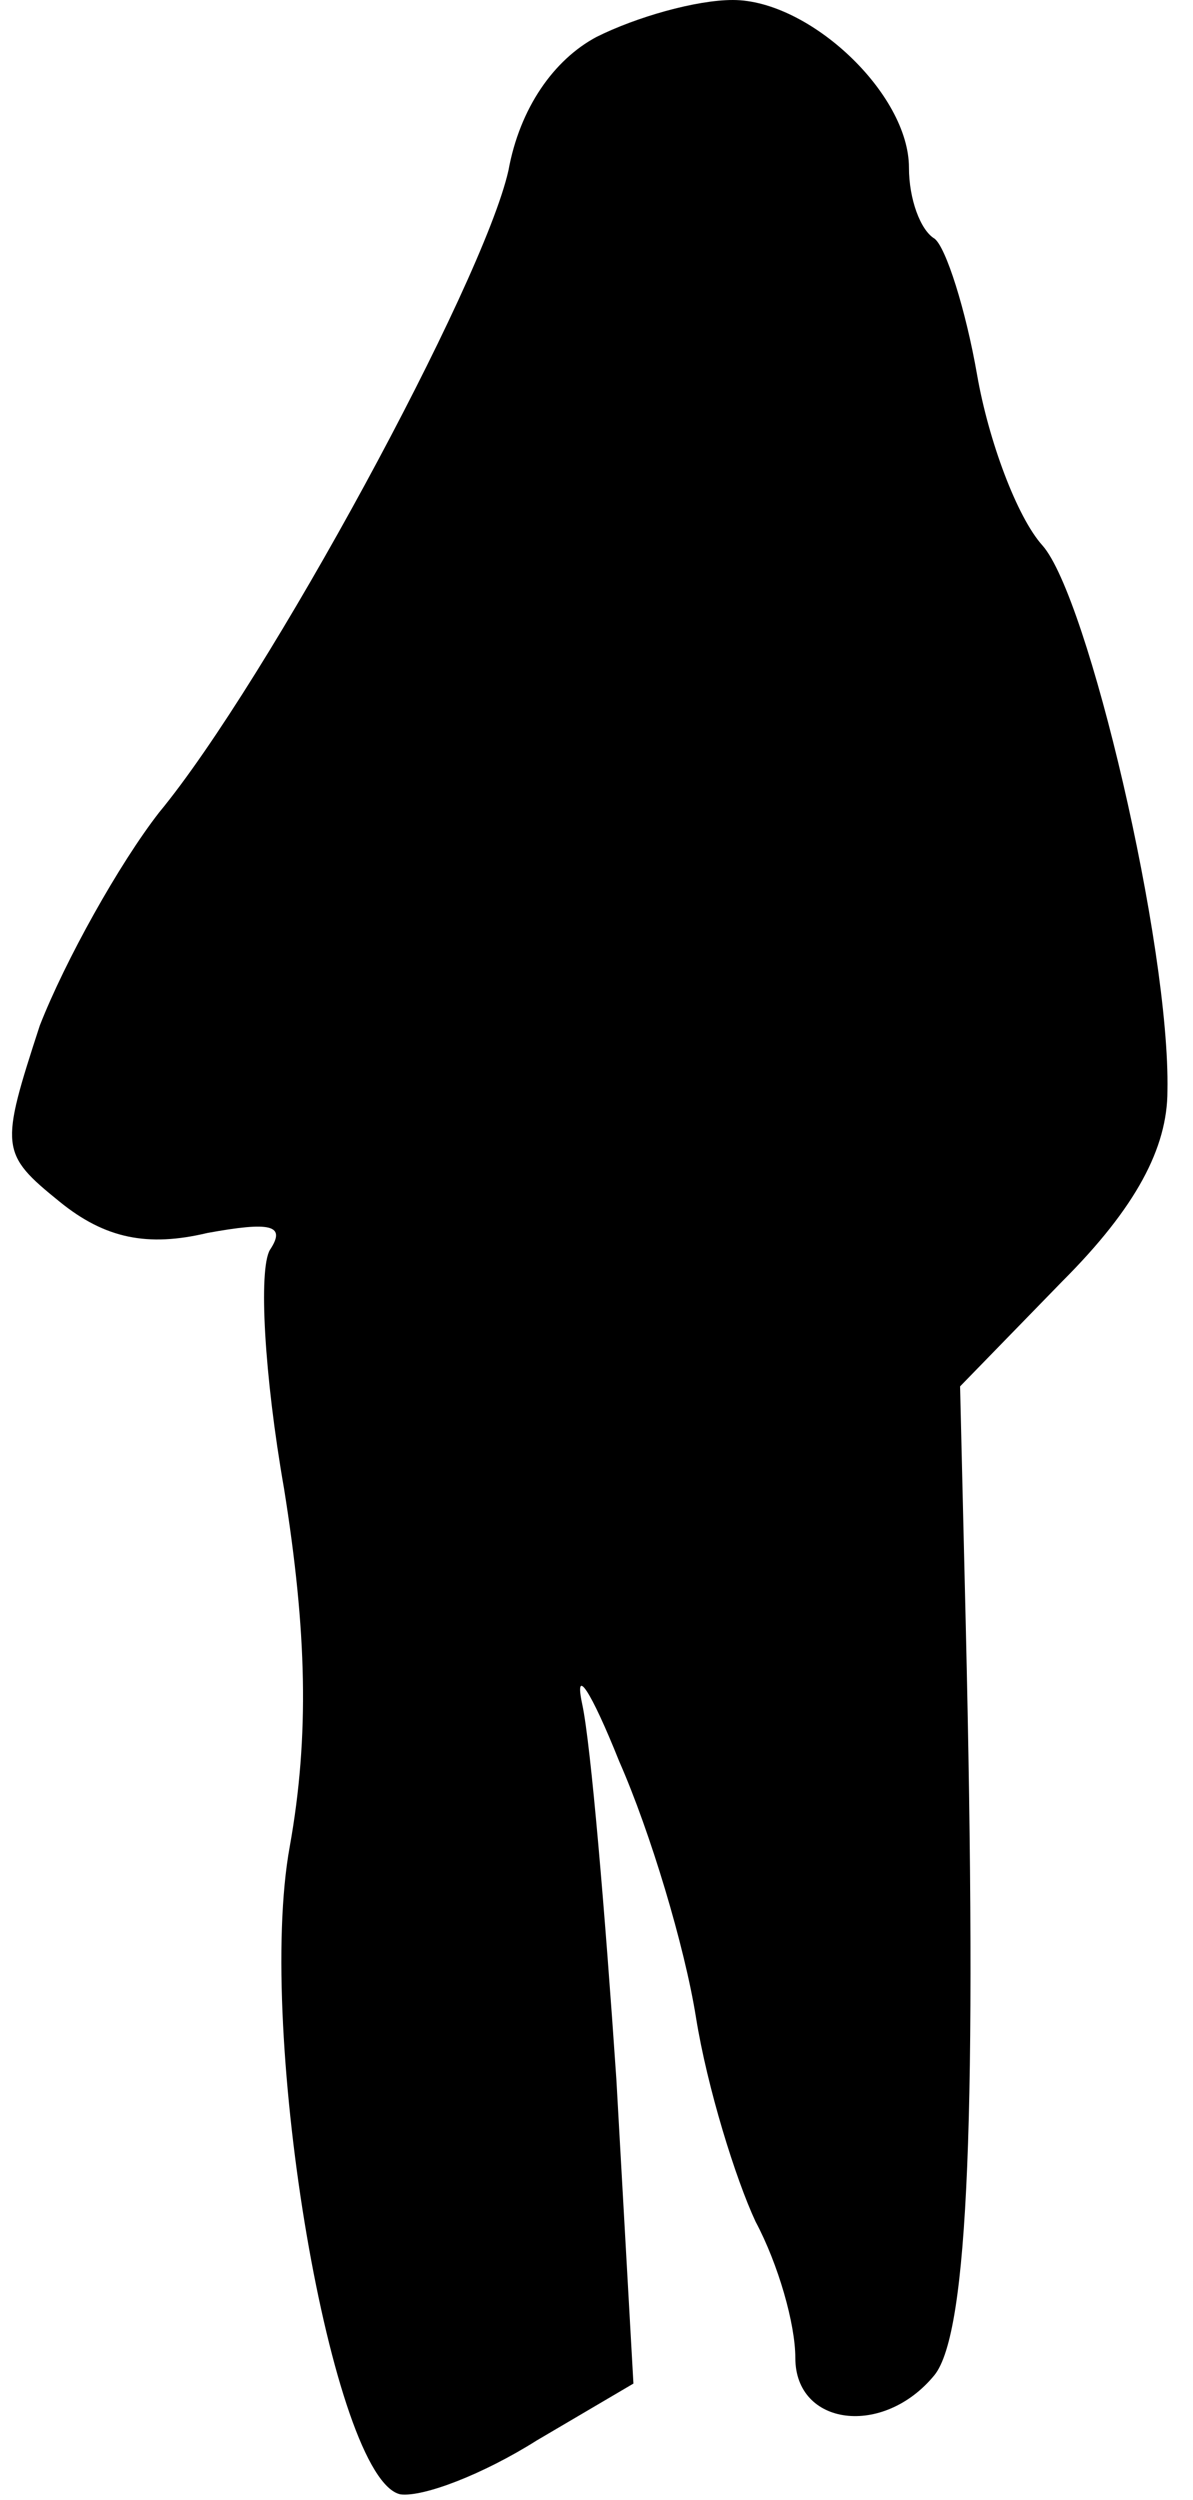 <?xml version="1.0" standalone="no"?>
<!DOCTYPE svg PUBLIC "-//W3C//DTD SVG 20010904//EN"
 "http://www.w3.org/TR/2001/REC-SVG-20010904/DTD/svg10.dtd">
<svg version="1.0" xmlns="http://www.w3.org/2000/svg"
 width="42pt" height="88pt" viewBox="0 0 42 88"
 preserveAspectRatio="xMidYMid meet">
<g transform="translate(0,88) scale(0.1,-0.1)"
fill="#000000" stroke="none">
<path fill="#000000" stroke="none" d="M210 867 c-15 -8 -27 -25 -31 -47 -9
-40 -85 -180 -123 -226 -14 -18 -33 -52 -42 -75 -14 -43 -14 -45 7 -62 16 -13
31 -16 52 -11 22 4 28 3 22 -6 -4 -7 -2 -44 5 -84 8 -50 9 -87 2 -126 -12 -66
15 -223 39 -228 8 -1 29 7 48 19 l34 20 -6 107 c-4 59 -9 118 -12 132 -3 14 3
5 13 -20 11 -25 23 -65 27 -90 4 -25 14 -57 21 -72 8 -15 14 -36 14 -48 0 -24
31 -28 49 -6 12 15 15 93 11 264 l-2 84 36 37 c26 26 37 47 37 67 1 51 -28
174 -44 192 -9 10 -19 37 -23 60 -4 23 -11 45 -15 48 -5 3 -9 14 -9 25 0 26
-35 59 -62 59 -13 0 -34 -6 -48 -13z"/>
</g>
</svg>
